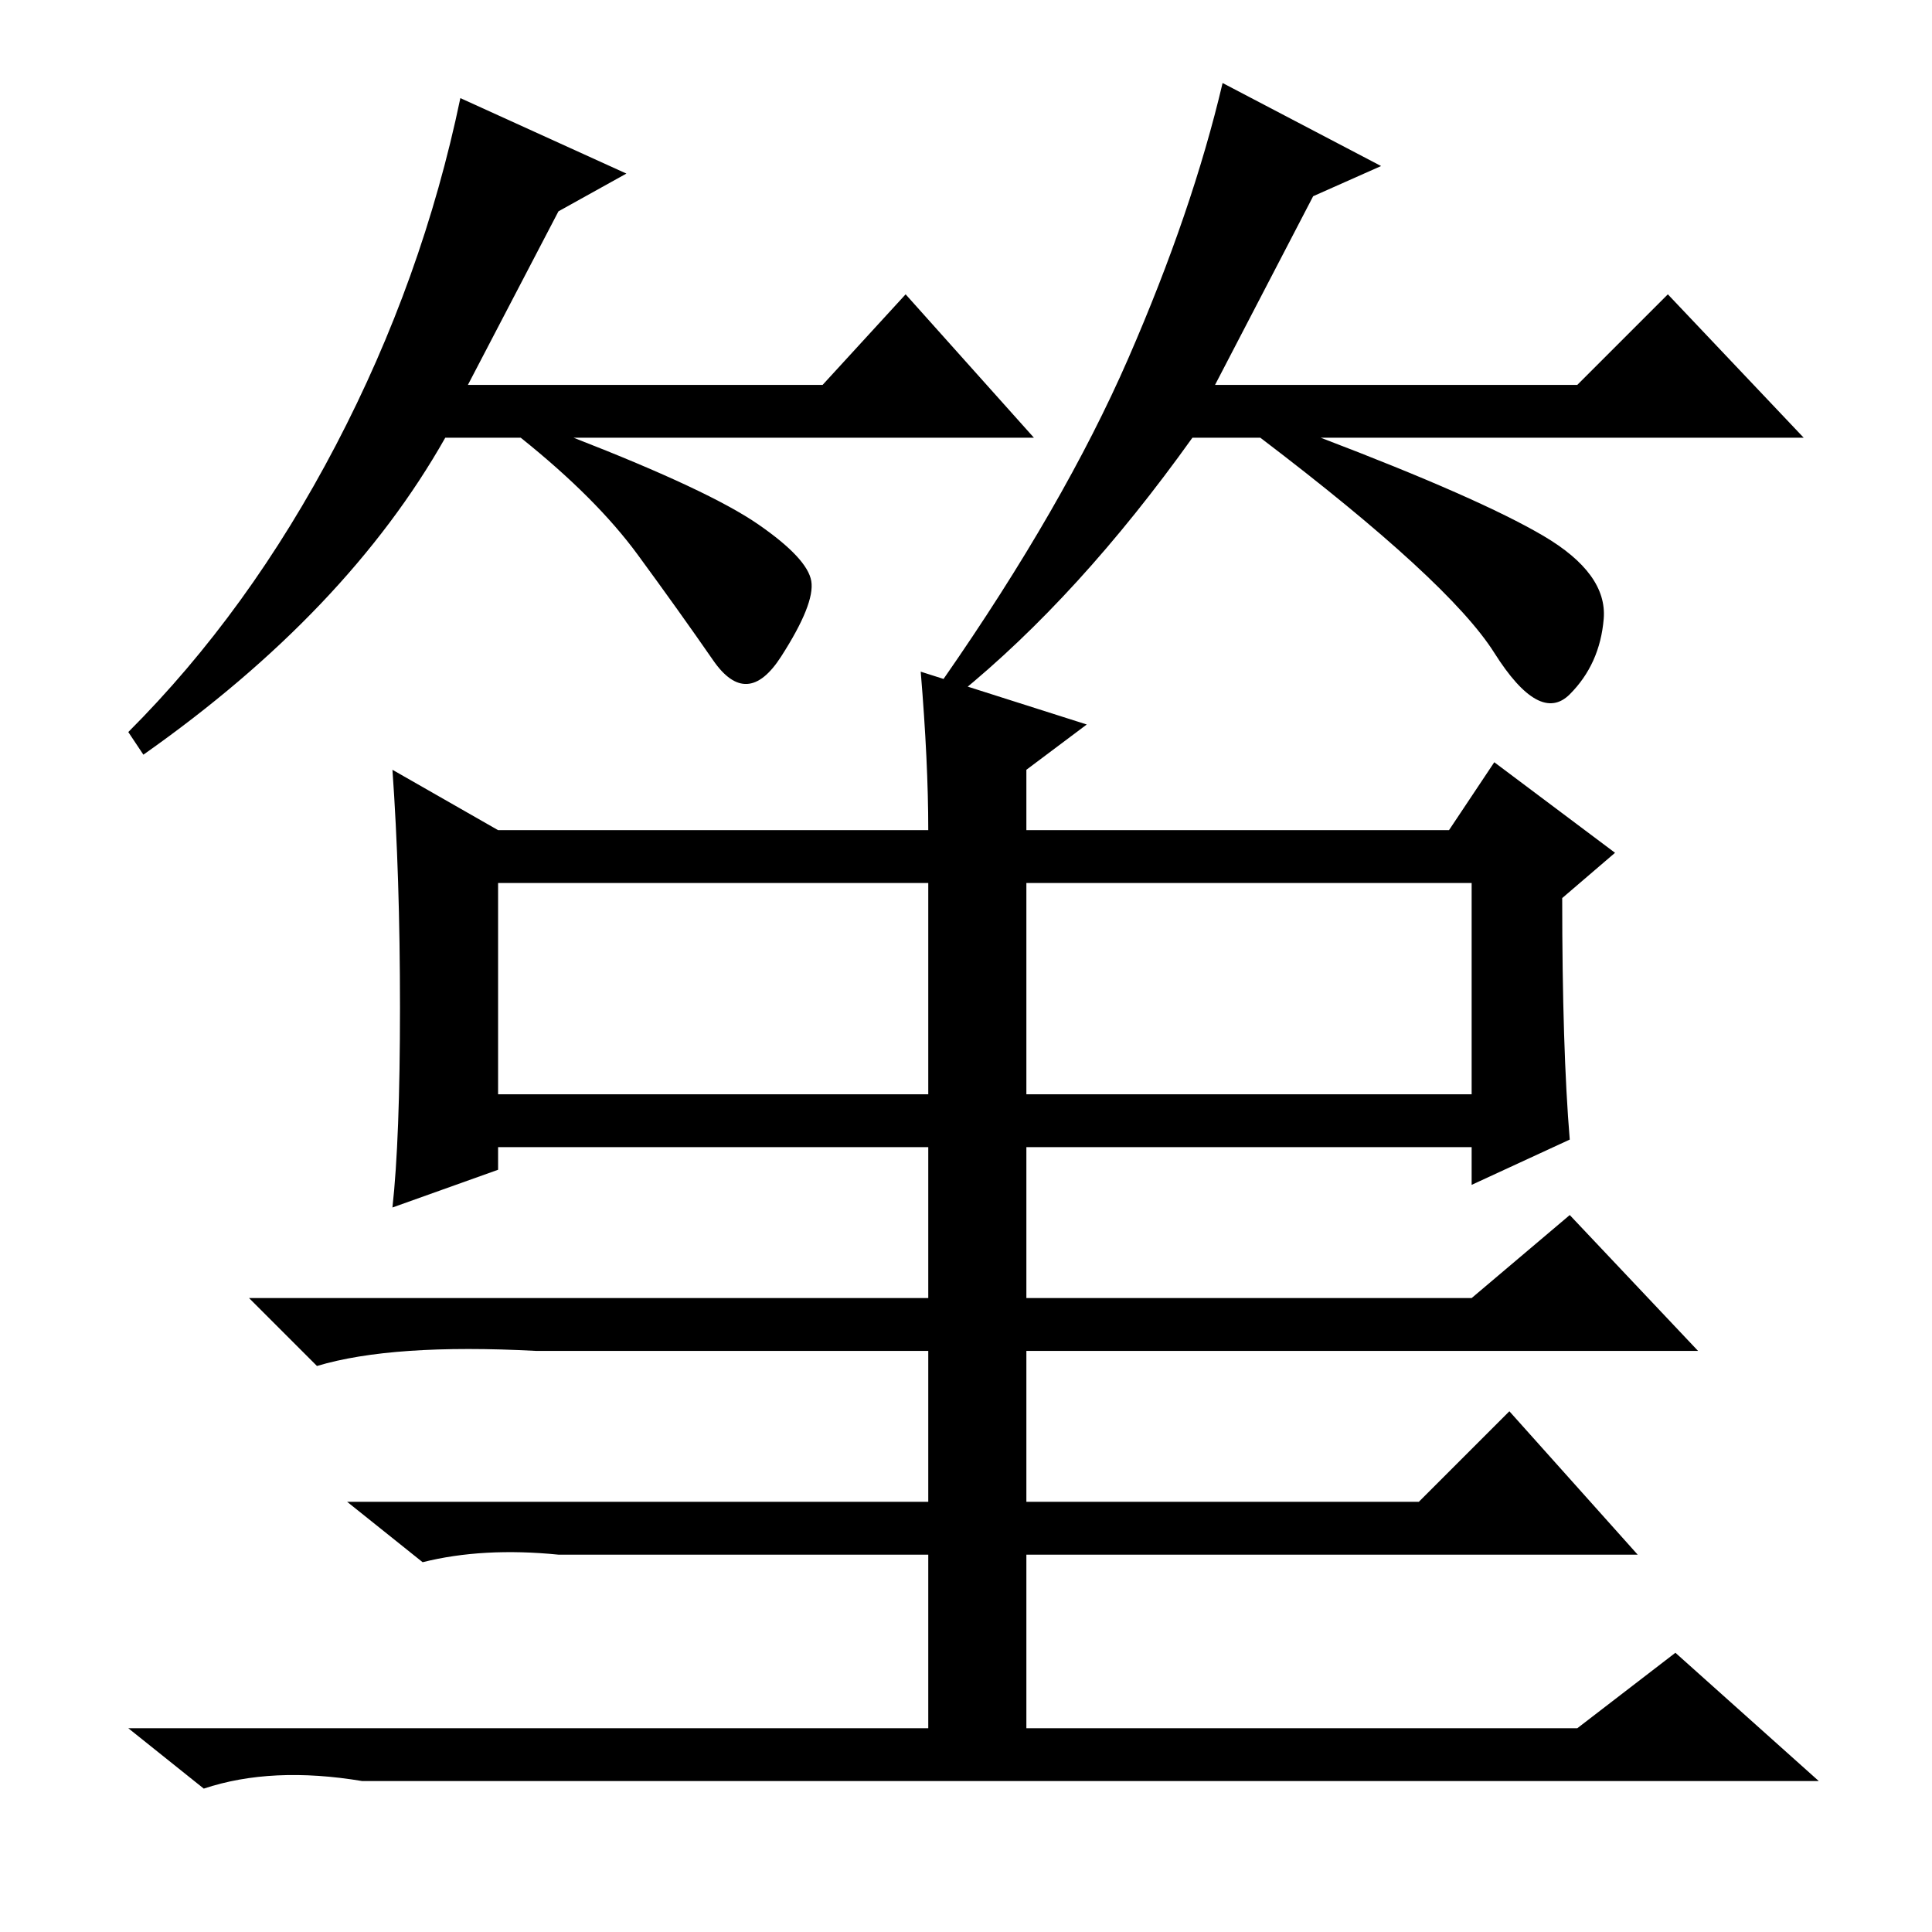 <?xml version="1.0" standalone="no"?>
<!DOCTYPE svg PUBLIC "-//W3C//DTD SVG 1.1//EN" "http://www.w3.org/Graphics/SVG/1.1/DTD/svg11.dtd" >
<svg xmlns="http://www.w3.org/2000/svg" xmlns:xlink="http://www.w3.org/1999/xlink" version="1.1" viewBox="0 -36 256 256">
  <g transform="matrix(1 0 0 -1 0 220)">
   <path fill="currentColor"
d="M74 228l-12 -23h47l11 12l17 -19h-61q18 -7 24.5 -11.5t7 -7.5t-4 -10t-9 -0.5t-10 14t-15.5 15.5h-10q-13 -23 -40 -42l-2 3q16 16 27.5 38t16.5 46l22 -10zM174 230l-13 -25h48l12 12l18 -19h-64q21 -8 29.5 -13t8 -11t-4.5 -10t-10 5.5t-31 28.5h-9q-15 -21 -31 -34
l-2 2q16 23 24.5 42.5t12.5 36.5l21 -11zM208 105l-13 -6v5h-59v-20h59l13 11l17 -18h-89v-20h52l12 12l17 -19h-81v-23h73l13 10l19 -17h-193q-12 2 -21 -1l-10 8h106v23h-49q-10 1 -18 -1l-10 8h77v20h-52q-19 1 -29 -2l-9 9h90v20h-57v-3l-14 -5q1 9 1 26.5t-1 31.5
l14 -8h57q0 9 -1 21l22 -7l-8 -6v-8h56l6 9l16 -12l-7 -6q0 -20 1 -32zM66 111h57v28h-57v-28zM136 111h59v28h-59v-28z" />
  </g>

</svg>
